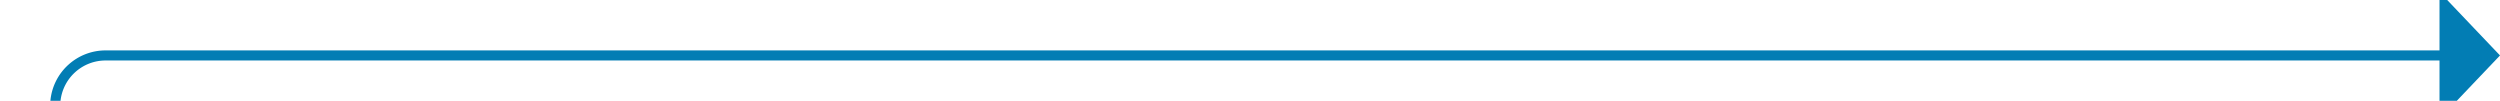 ﻿<?xml version="1.0" encoding="utf-8"?>
<svg version="1.1" xmlns:xlink="http://www.w3.org/1999/xlink" width="248px" height="10px" preserveAspectRatio="xMinYMid meet" viewBox="149 3132  248 8" xmlns="http://www.w3.org/2000/svg">
  <path d="M 154.5 3169  L 154.5 3141  A 5 5 0 0 1 159.5 3136.5 L 392 3136.5  " stroke-width="1" stroke="#027db4" fill="none" />
  <path d="M 391 3142.8  L 397 3136.5  L 391 3130.2  L 391 3142.8  Z " fill-rule="nonzero" fill="#027db4" stroke="none" />
</svg>